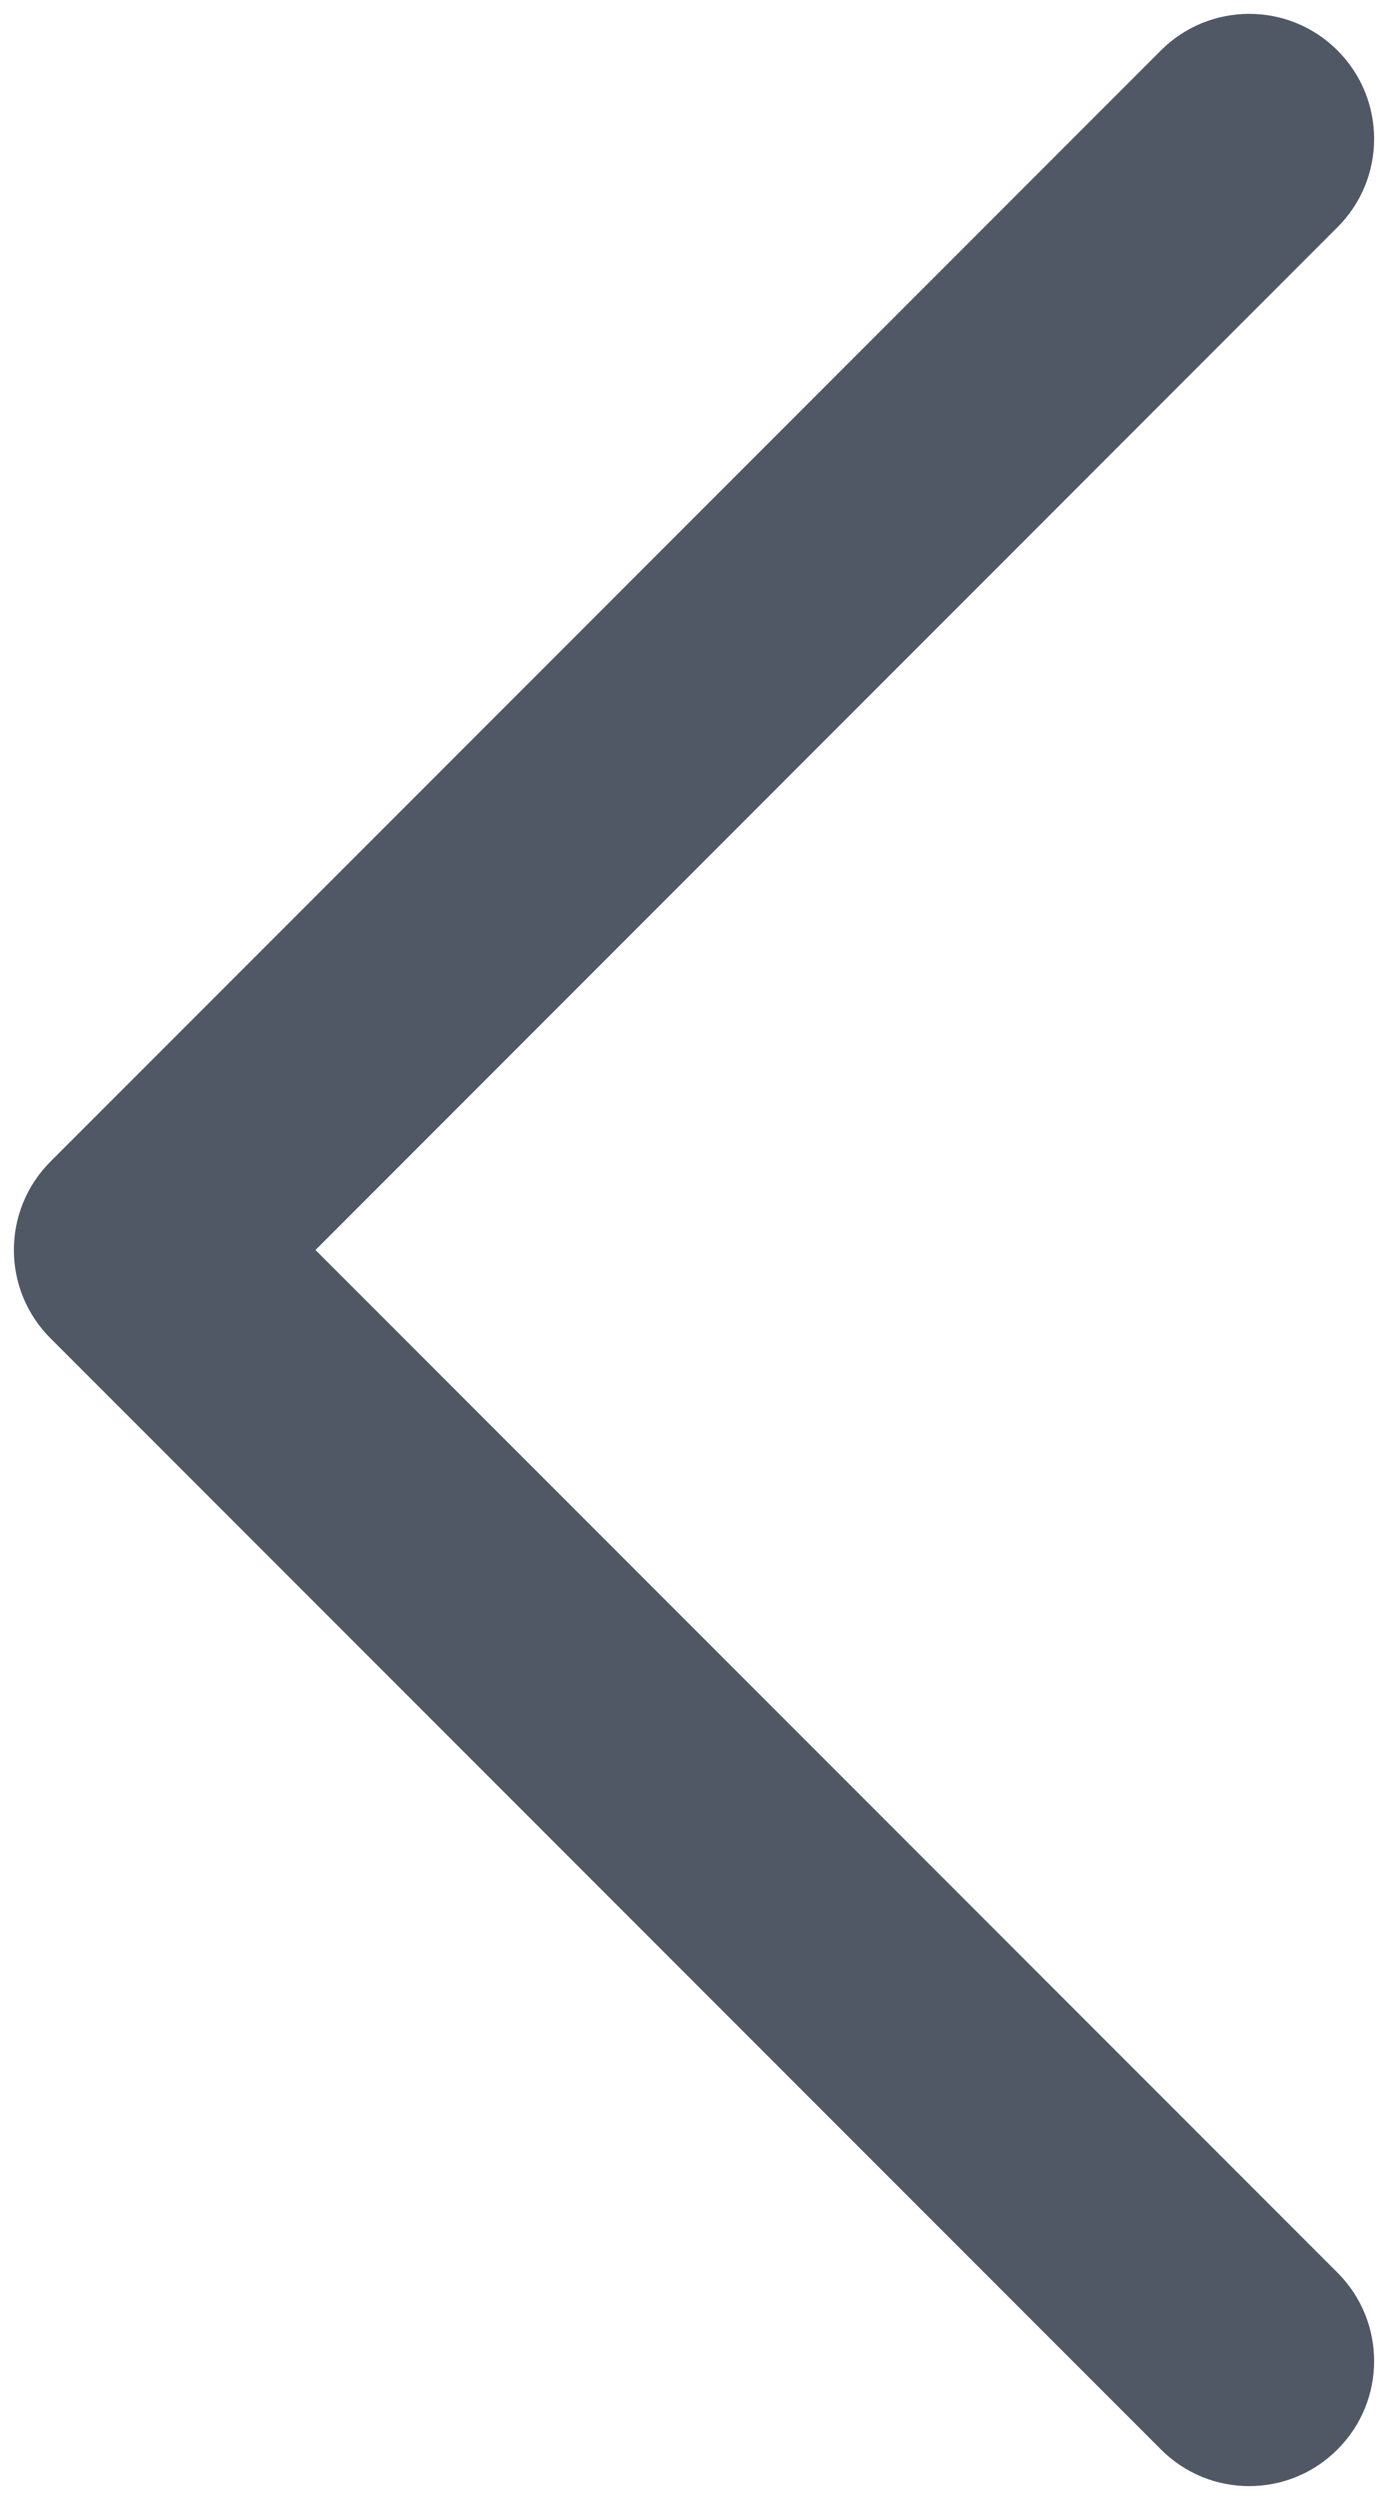 <svg width="10" height="18" viewBox="0 0 10 18" fill="none" xmlns="http://www.w3.org/2000/svg">
<path d="M9.636 0.363C9.988 0.715 9.988 1.285 9.636 1.636L2.273 9L9.636 16.363C9.988 16.715 9.988 17.285 9.636 17.636C9.285 17.988 8.715 17.988 8.364 17.636L0.364 9.636C0.012 9.285 0.012 8.715 0.364 8.363L8.364 0.363C8.715 0.012 9.285 0.012 9.636 0.363Z" fill="#505866"/>
</svg>
